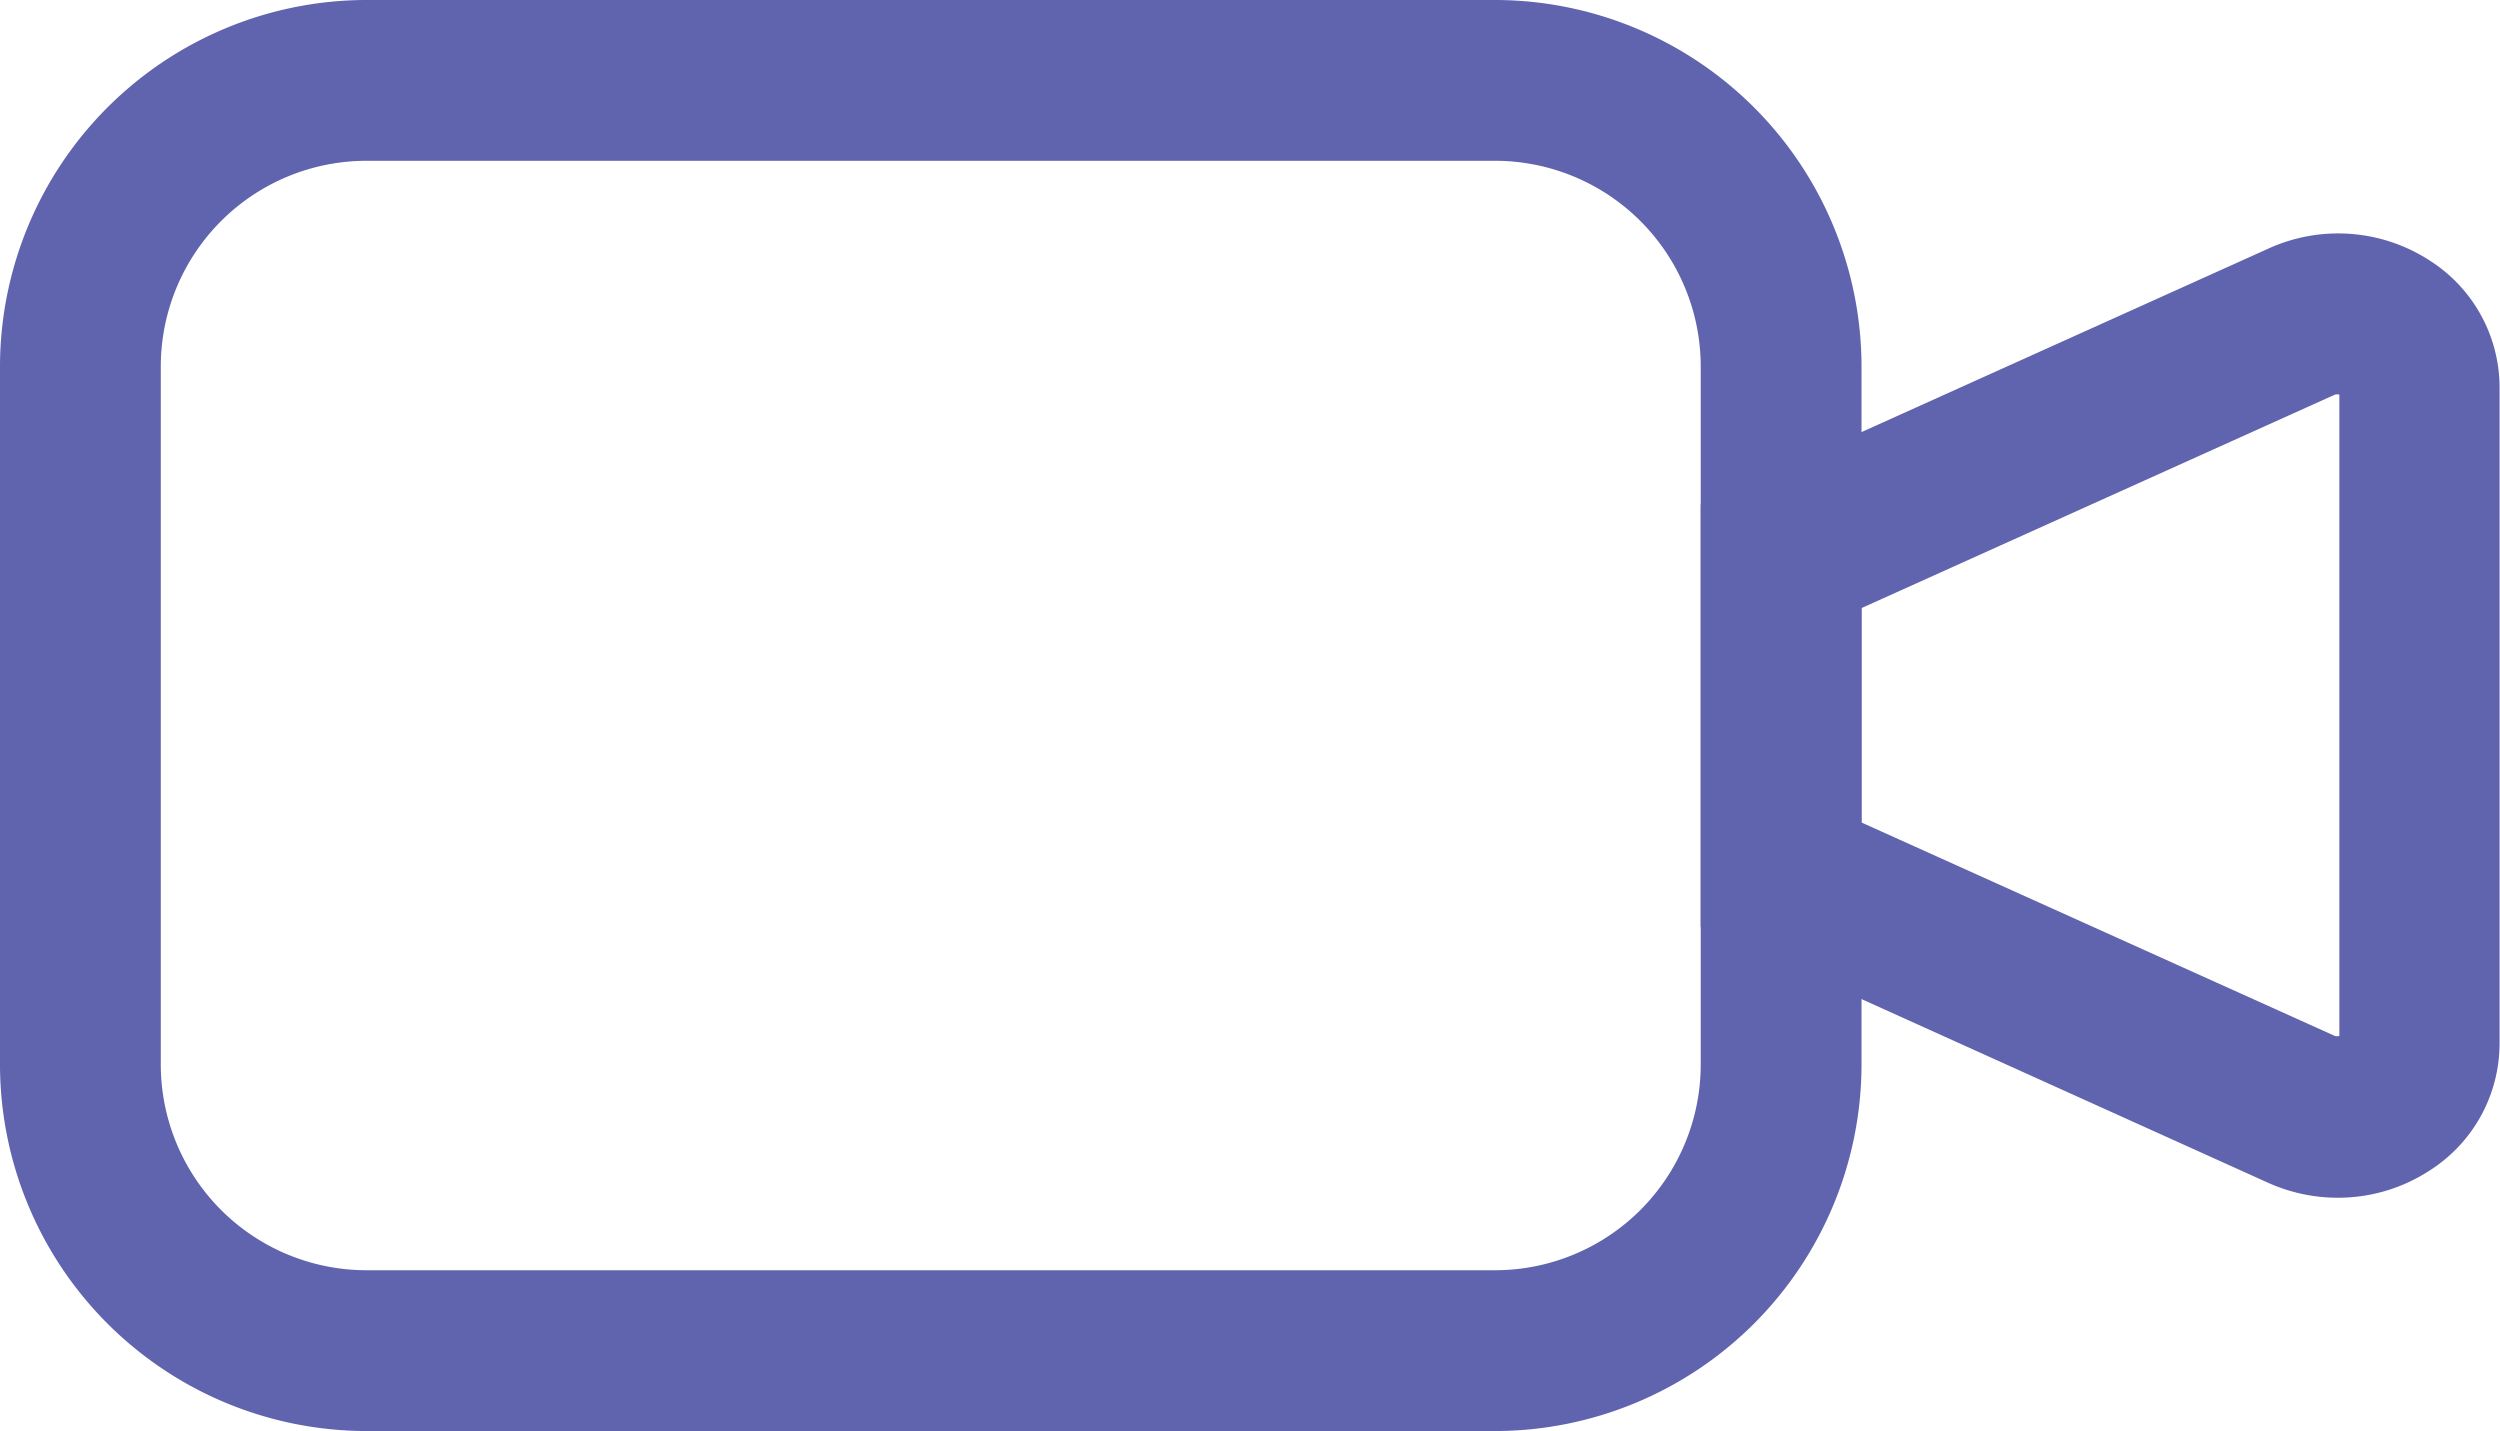 <svg id="Layer_1" data-name="Layer 1" xmlns="http://www.w3.org/2000/svg" viewBox="0 0 171.03 97.9"><defs><style>.cls-1{fill:#6063ad;}</style></defs><title>product</title><path class="cls-1" d="M160,81.94a11.62,11.62,0,0,1-4.78-1L116.35,63.38V34.52L155.2,17a11.5,11.5,0,0,1,11,.81A10.31,10.31,0,0,1,171,26.45v45a10.31,10.31,0,0,1-4.82,8.65A11.46,11.46,0,0,1,160,81.94ZM127.35,56.27l32.38,14.6a.58.58,0,0,0,.31,0V27a.56.56,0,0,0-.31,0l-32.38,14.6Z"/><path class="cls-1" d="M102.28,97.9H25.07A25.1,25.1,0,0,1,0,72.83V25.07A25.1,25.1,0,0,1,25.07,0h77.21a25.1,25.1,0,0,1,25.07,25.07V72.83A25.1,25.1,0,0,1,102.28,97.9ZM25.07,11A14.08,14.08,0,0,0,11,25.07V72.83A14.08,14.08,0,0,0,25.07,86.9h77.21a14.08,14.08,0,0,0,14.07-14.07V25.07A14.08,14.08,0,0,0,102.28,11Z"/></svg>